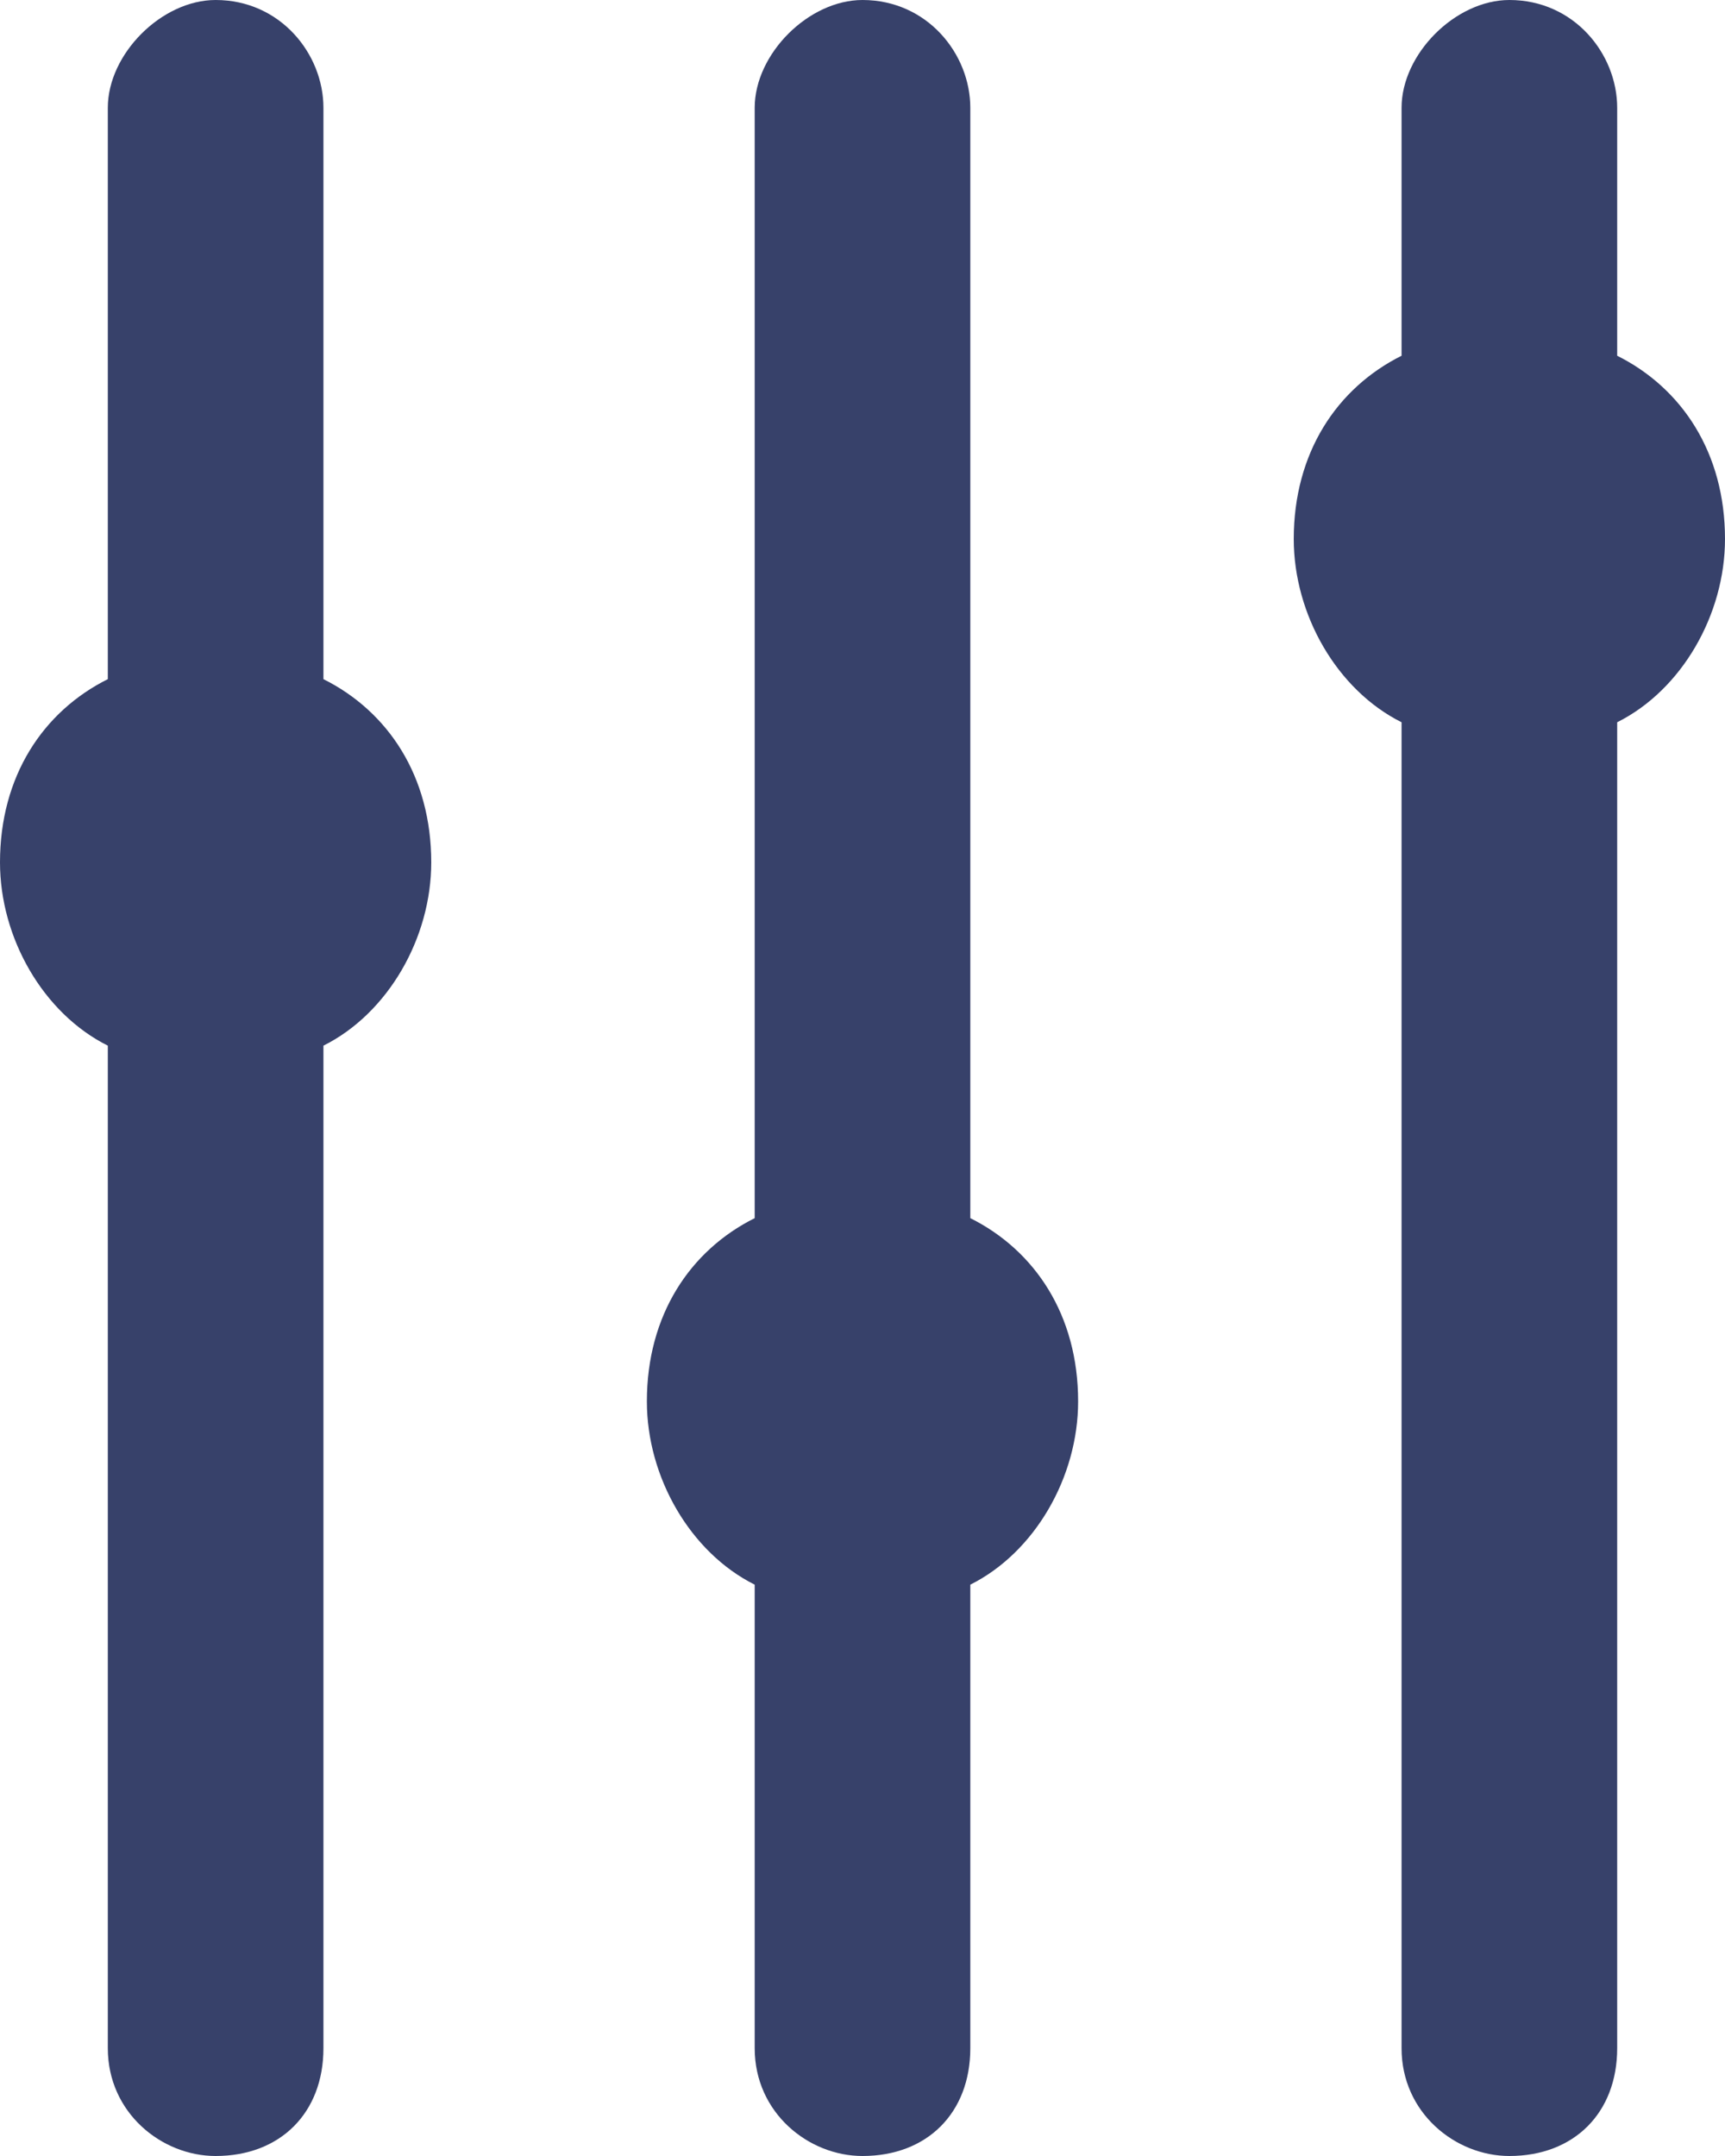 <svg width="16" height="20" viewBox="0 0 16 20" fill="none" xmlns="http://www.w3.org/2000/svg">
<path fill-rule="evenodd" clip-rule="evenodd" d="M3 6.3V1C3 0.5 2.6 0 2 0C1.5 0 1 0.5 1 1V6.3C0.4 6.6 0 7.2 0 8C0 8.7 0.4 9.4 1 9.7V19C1 19.6 1.5 20 2 20C2.6 20 3 19.6 3 19V9.7C3.6 9.4 4 8.7 4 8C4 7.2 3.6 6.6 3 6.3ZM15 3.3V1C15 0.5 14.6 0 14 0C13.5 0 13 0.5 13 1V3.3C12.4 3.6 12 4.2 12 5C12 5.7 12.4 6.4 13 6.7V19C13 19.6 13.5 20 14 20C14.6 20 15 19.6 15 19V6.7C15.6 6.4 16 5.7 16 5C16 4.2 15.6 3.6 15 3.3ZM9 1V11.3C9.6 11.6 10 12.2 10 13C10 13.7 9.6 14.4 9 14.7V19C9 19.6 8.6 20 8 20C7.5 20 7 19.6 7 19V14.7C6.4 14.4 6 13.7 6 13C6 12.2 6.4 11.6 7 11.3V1C7 0.5 7.5 0 8 0C8.6 0 9 0.5 9 1Z" fill="#37416A"/>
</svg>
